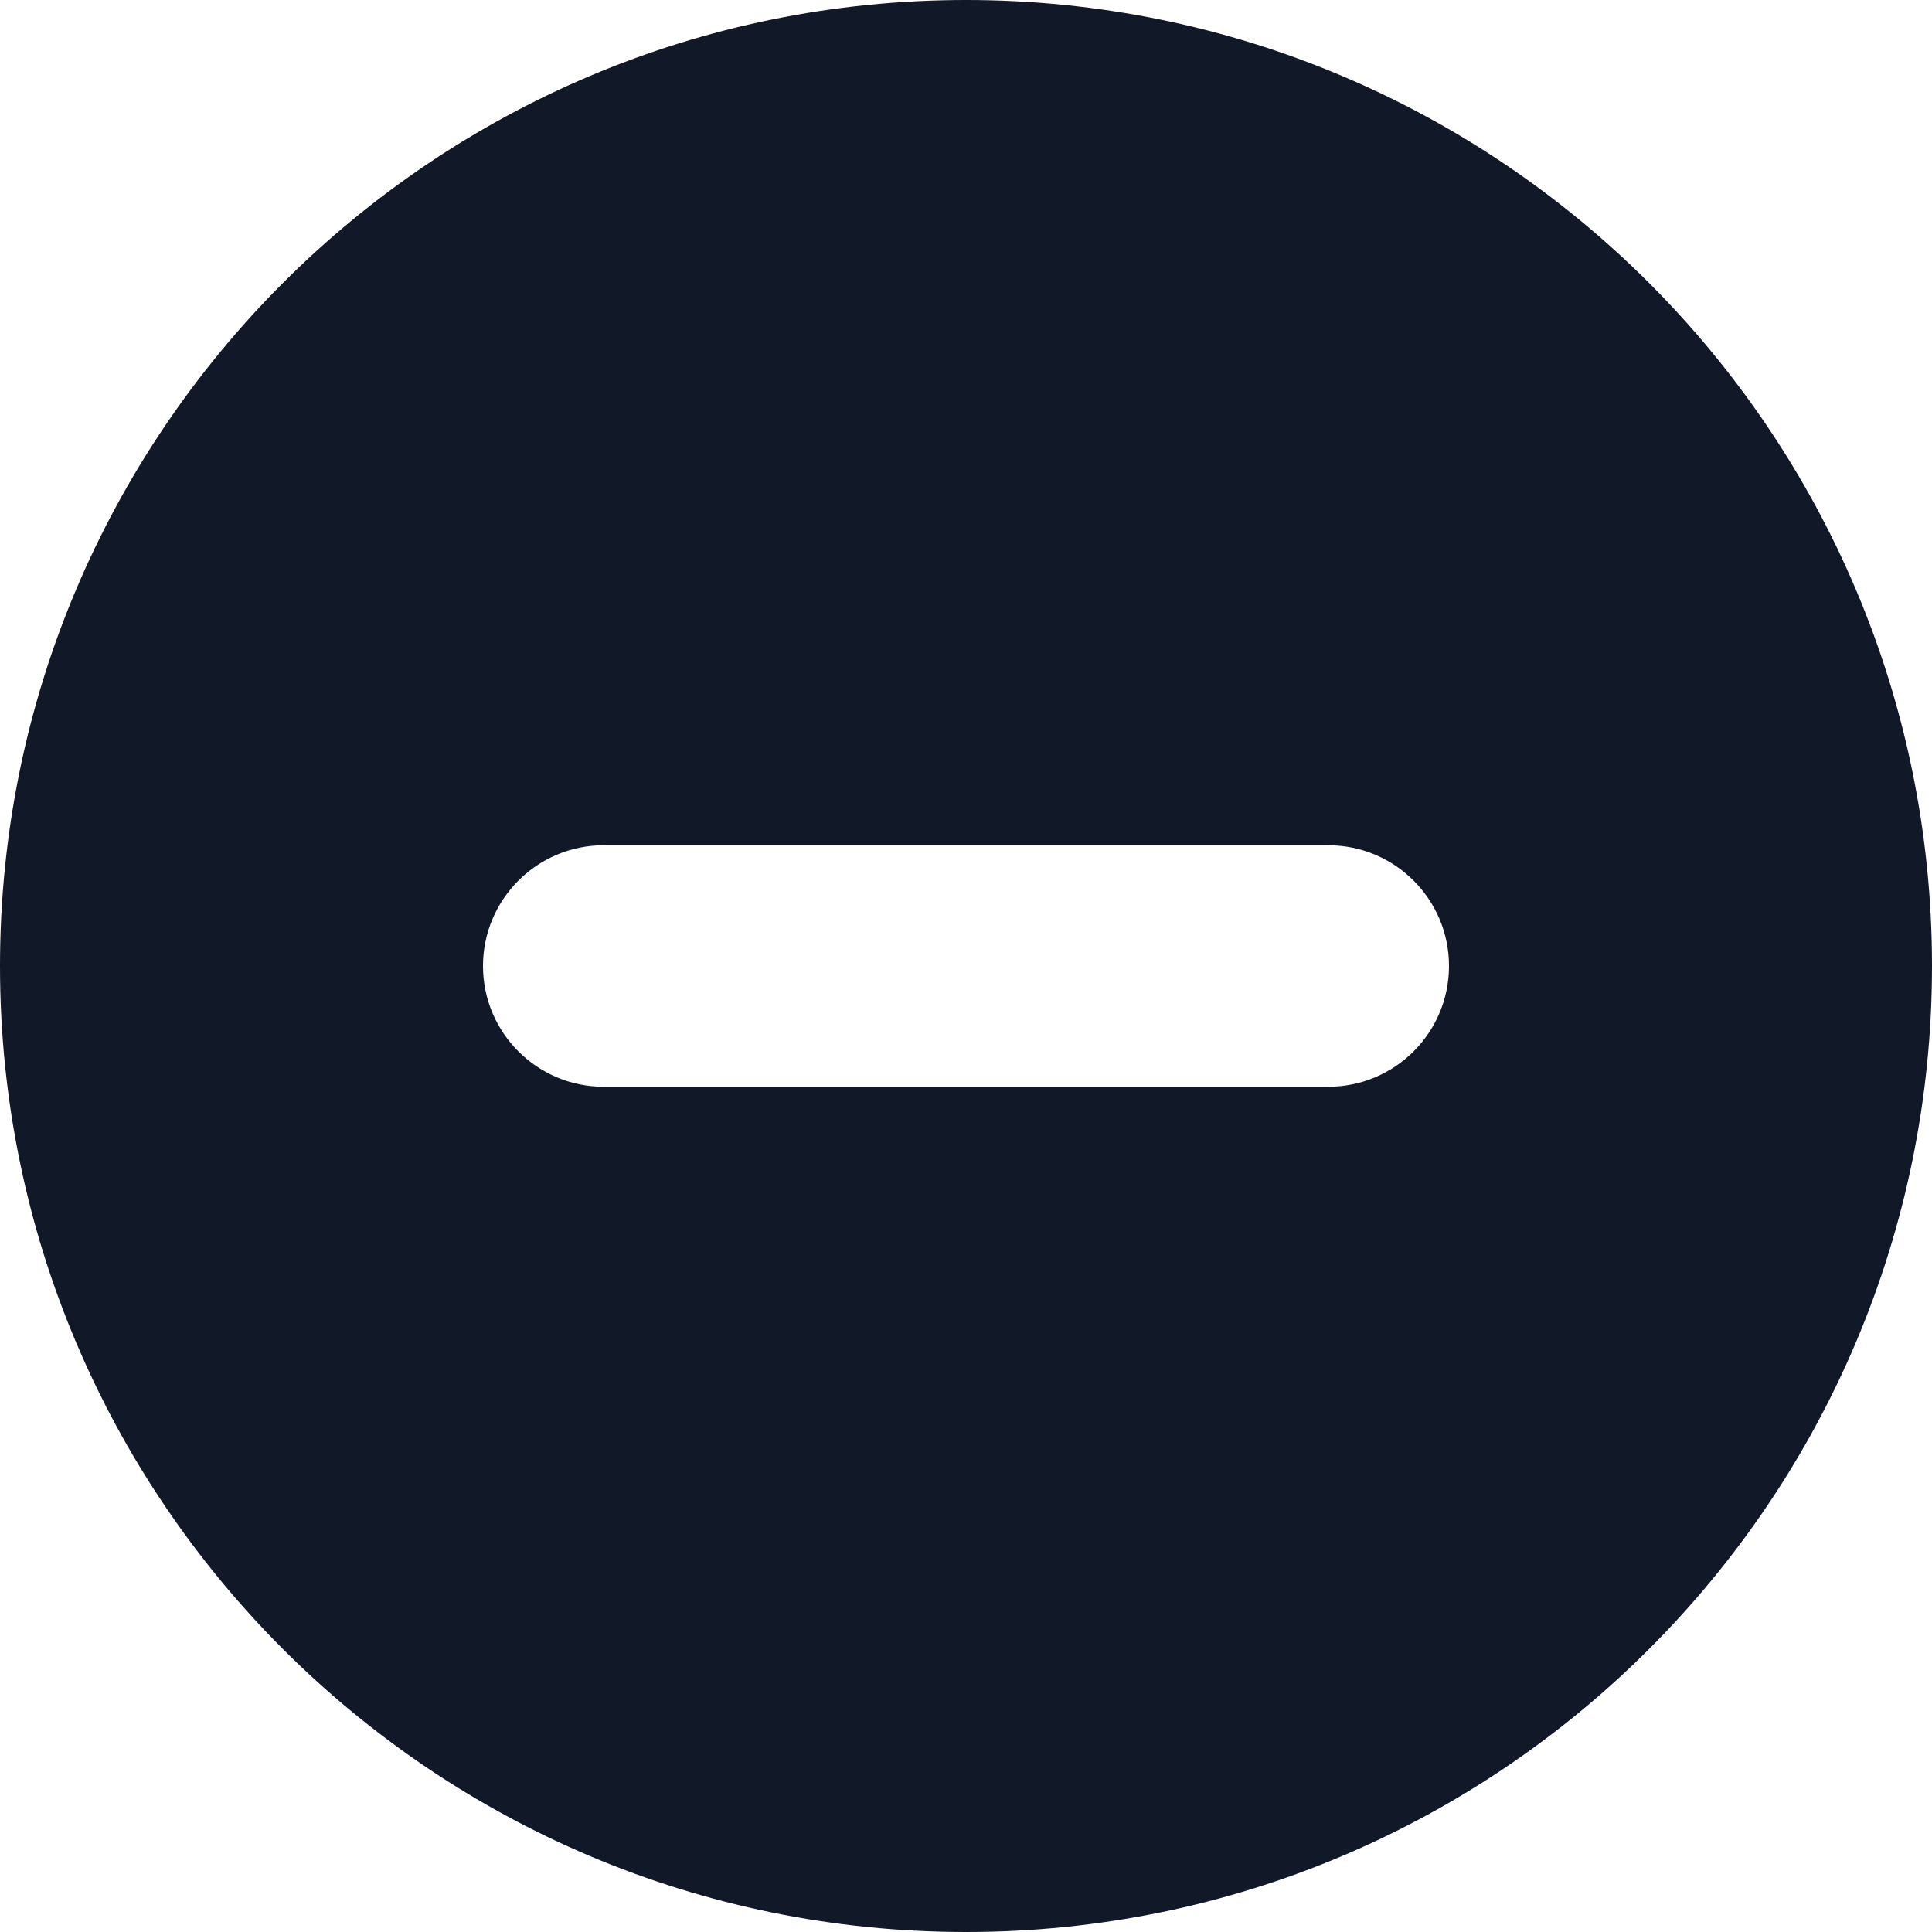<svg width="16" height="16" viewBox="0 0 16 16" fill="none" xmlns="http://www.w3.org/2000/svg">
<path fill-rule="evenodd" clip-rule="evenodd" d="M8 16C12.418 16 16 12.418 16 8C16 3.582 12.418 0 8 0C3.582 0 0 3.582 0 8C0 12.418 3.582 16 8 16ZM5 7C4.448 7 4 7.448 4 8C4 8.552 4.448 9 5 9H11C11.552 9 12 8.552 12 8C12 7.448 11.552 7 11 7H5Z" fill="#111827"/>
</svg>
